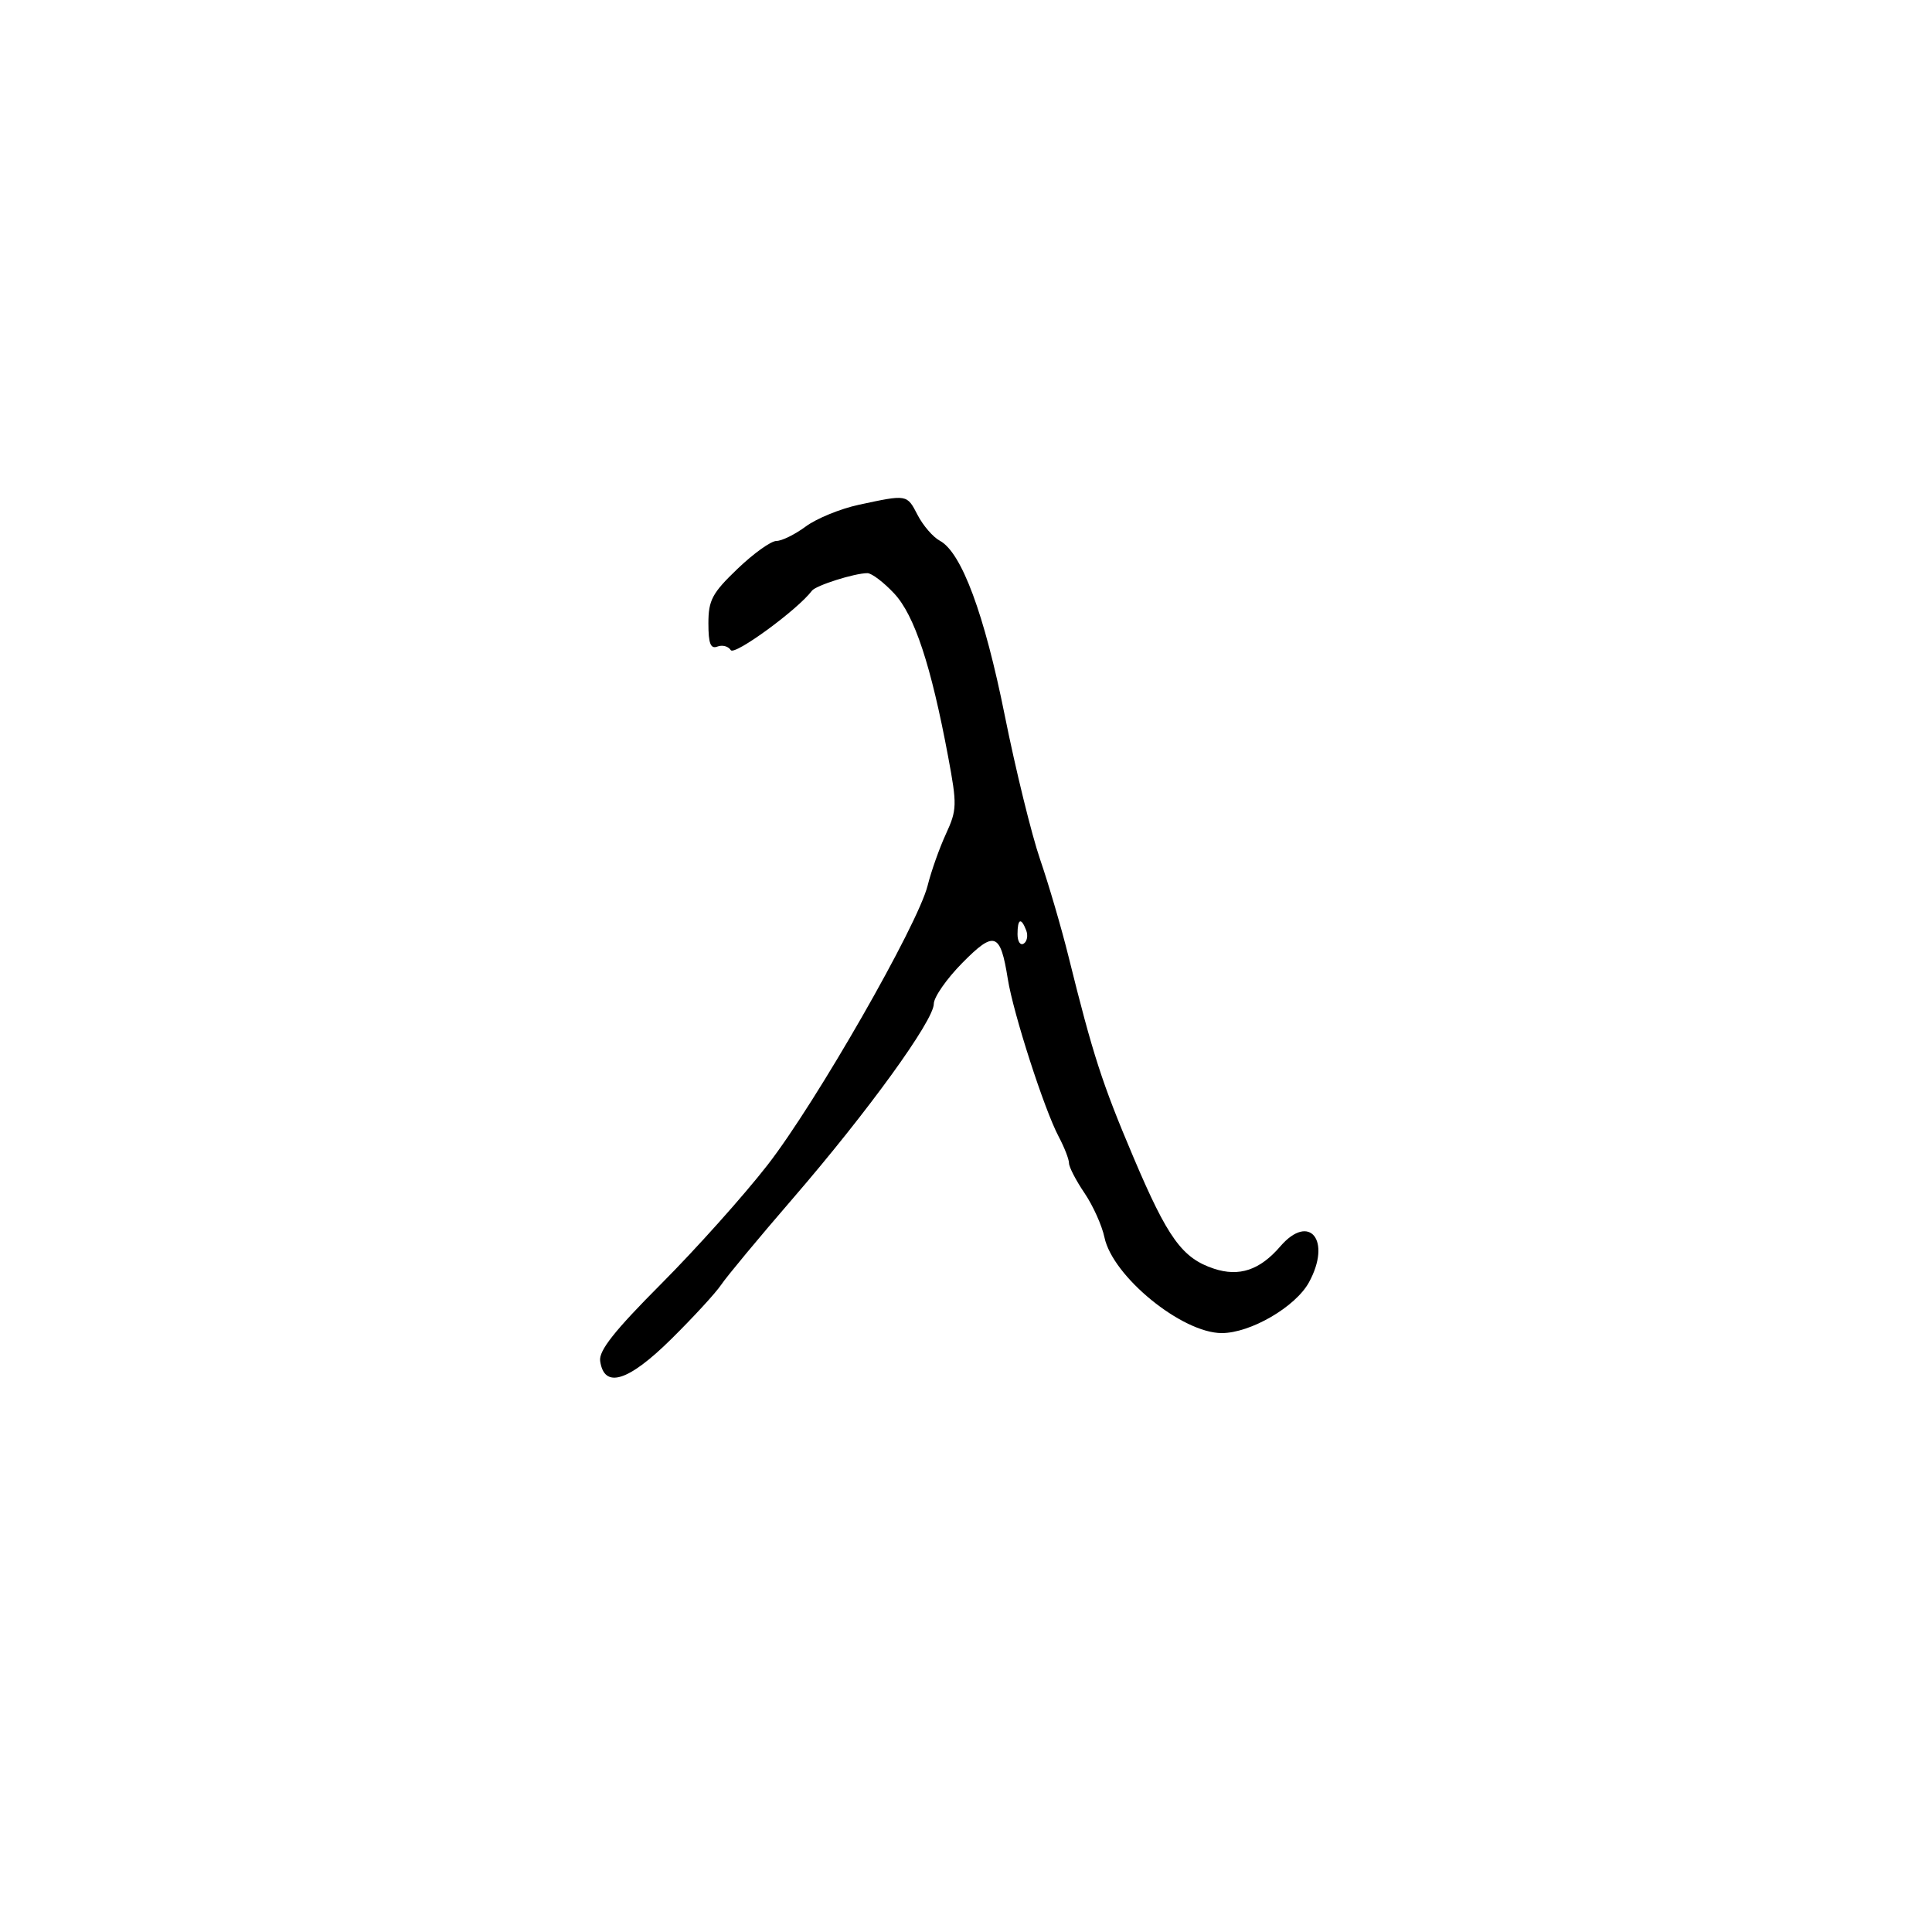 <svg xmlns="http://www.w3.org/2000/svg" width="300" height="300" viewBox="0 0 300 300" version="1.1">
	<path d="M 133.330 78.388 C 130.486 79, 126.792 80.513, 125.120 81.750 C 123.449 82.987, 121.396 84, 120.558 84 C 119.720 84, 117.002 85.948, 114.518 88.329 C 110.585 92.096, 110 93.194, 110 96.797 C 110 99.933, 110.339 100.807, 111.399 100.400 C 112.168 100.105, 113.100 100.352, 113.469 100.949 C 114.033 101.862, 123.917 94.632, 126.070 91.732 C 126.682 90.907, 132.702 89, 134.693 89 C 135.356 89, 137.227 90.421, 138.851 92.159 C 142.002 95.531, 144.569 103.297, 147.227 117.500 C 148.628 124.989, 148.606 125.755, 146.882 129.500 C 145.870 131.700, 144.593 135.300, 144.046 137.500 C 142.526 143.612, 126.700 171.238, 119.185 180.899 C 115.508 185.626, 108.086 193.921, 102.692 199.333 C 95.411 206.637, 92.963 209.730, 93.192 211.336 C 93.811 215.686, 97.537 214.543, 104.207 207.954 C 107.648 204.556, 111.146 200.752, 111.981 199.502 C 112.817 198.251, 117.858 192.181, 123.185 186.013 C 134.755 172.615, 145 158.462, 145 155.878 C 145 154.851, 146.983 152, 149.407 149.541 C 154.417 144.459, 155.341 144.780, 156.489 152 C 157.344 157.376, 162.155 172.286, 164.394 176.500 C 165.270 178.150, 165.990 180, 165.994 180.610 C 165.997 181.221, 167.079 183.310, 168.397 185.253 C 169.715 187.196, 171.112 190.296, 171.500 192.143 C 172.779 198.219, 183.545 207, 189.716 207 C 194.176 207, 201.171 202.929, 203.255 199.120 C 206.811 192.621, 203.336 188.272, 198.799 193.543 C 195.633 197.221, 192.429 198.297, 188.503 197.001 C 183.577 195.375, 181.321 192.253, 175.999 179.695 C 171.123 168.190, 169.707 163.810, 165.912 148.500 C 164.821 144.100, 162.843 137.342, 161.517 133.483 C 160.190 129.624, 157.717 119.554, 156.021 111.106 C 152.851 95.311, 149.305 85.769, 145.935 83.965 C 144.882 83.402, 143.329 81.604, 142.485 79.970 C 140.817 76.746, 140.900 76.760, 133.330 78.388 M 158 145.059 C 158 146.191, 158.430 146.852, 158.956 146.527 C 159.482 146.202, 159.659 145.275, 159.349 144.468 C 158.556 142.401, 158 142.644, 158 145.059" stroke="none" fill="black" fill-rule="evenodd"/>
</svg>